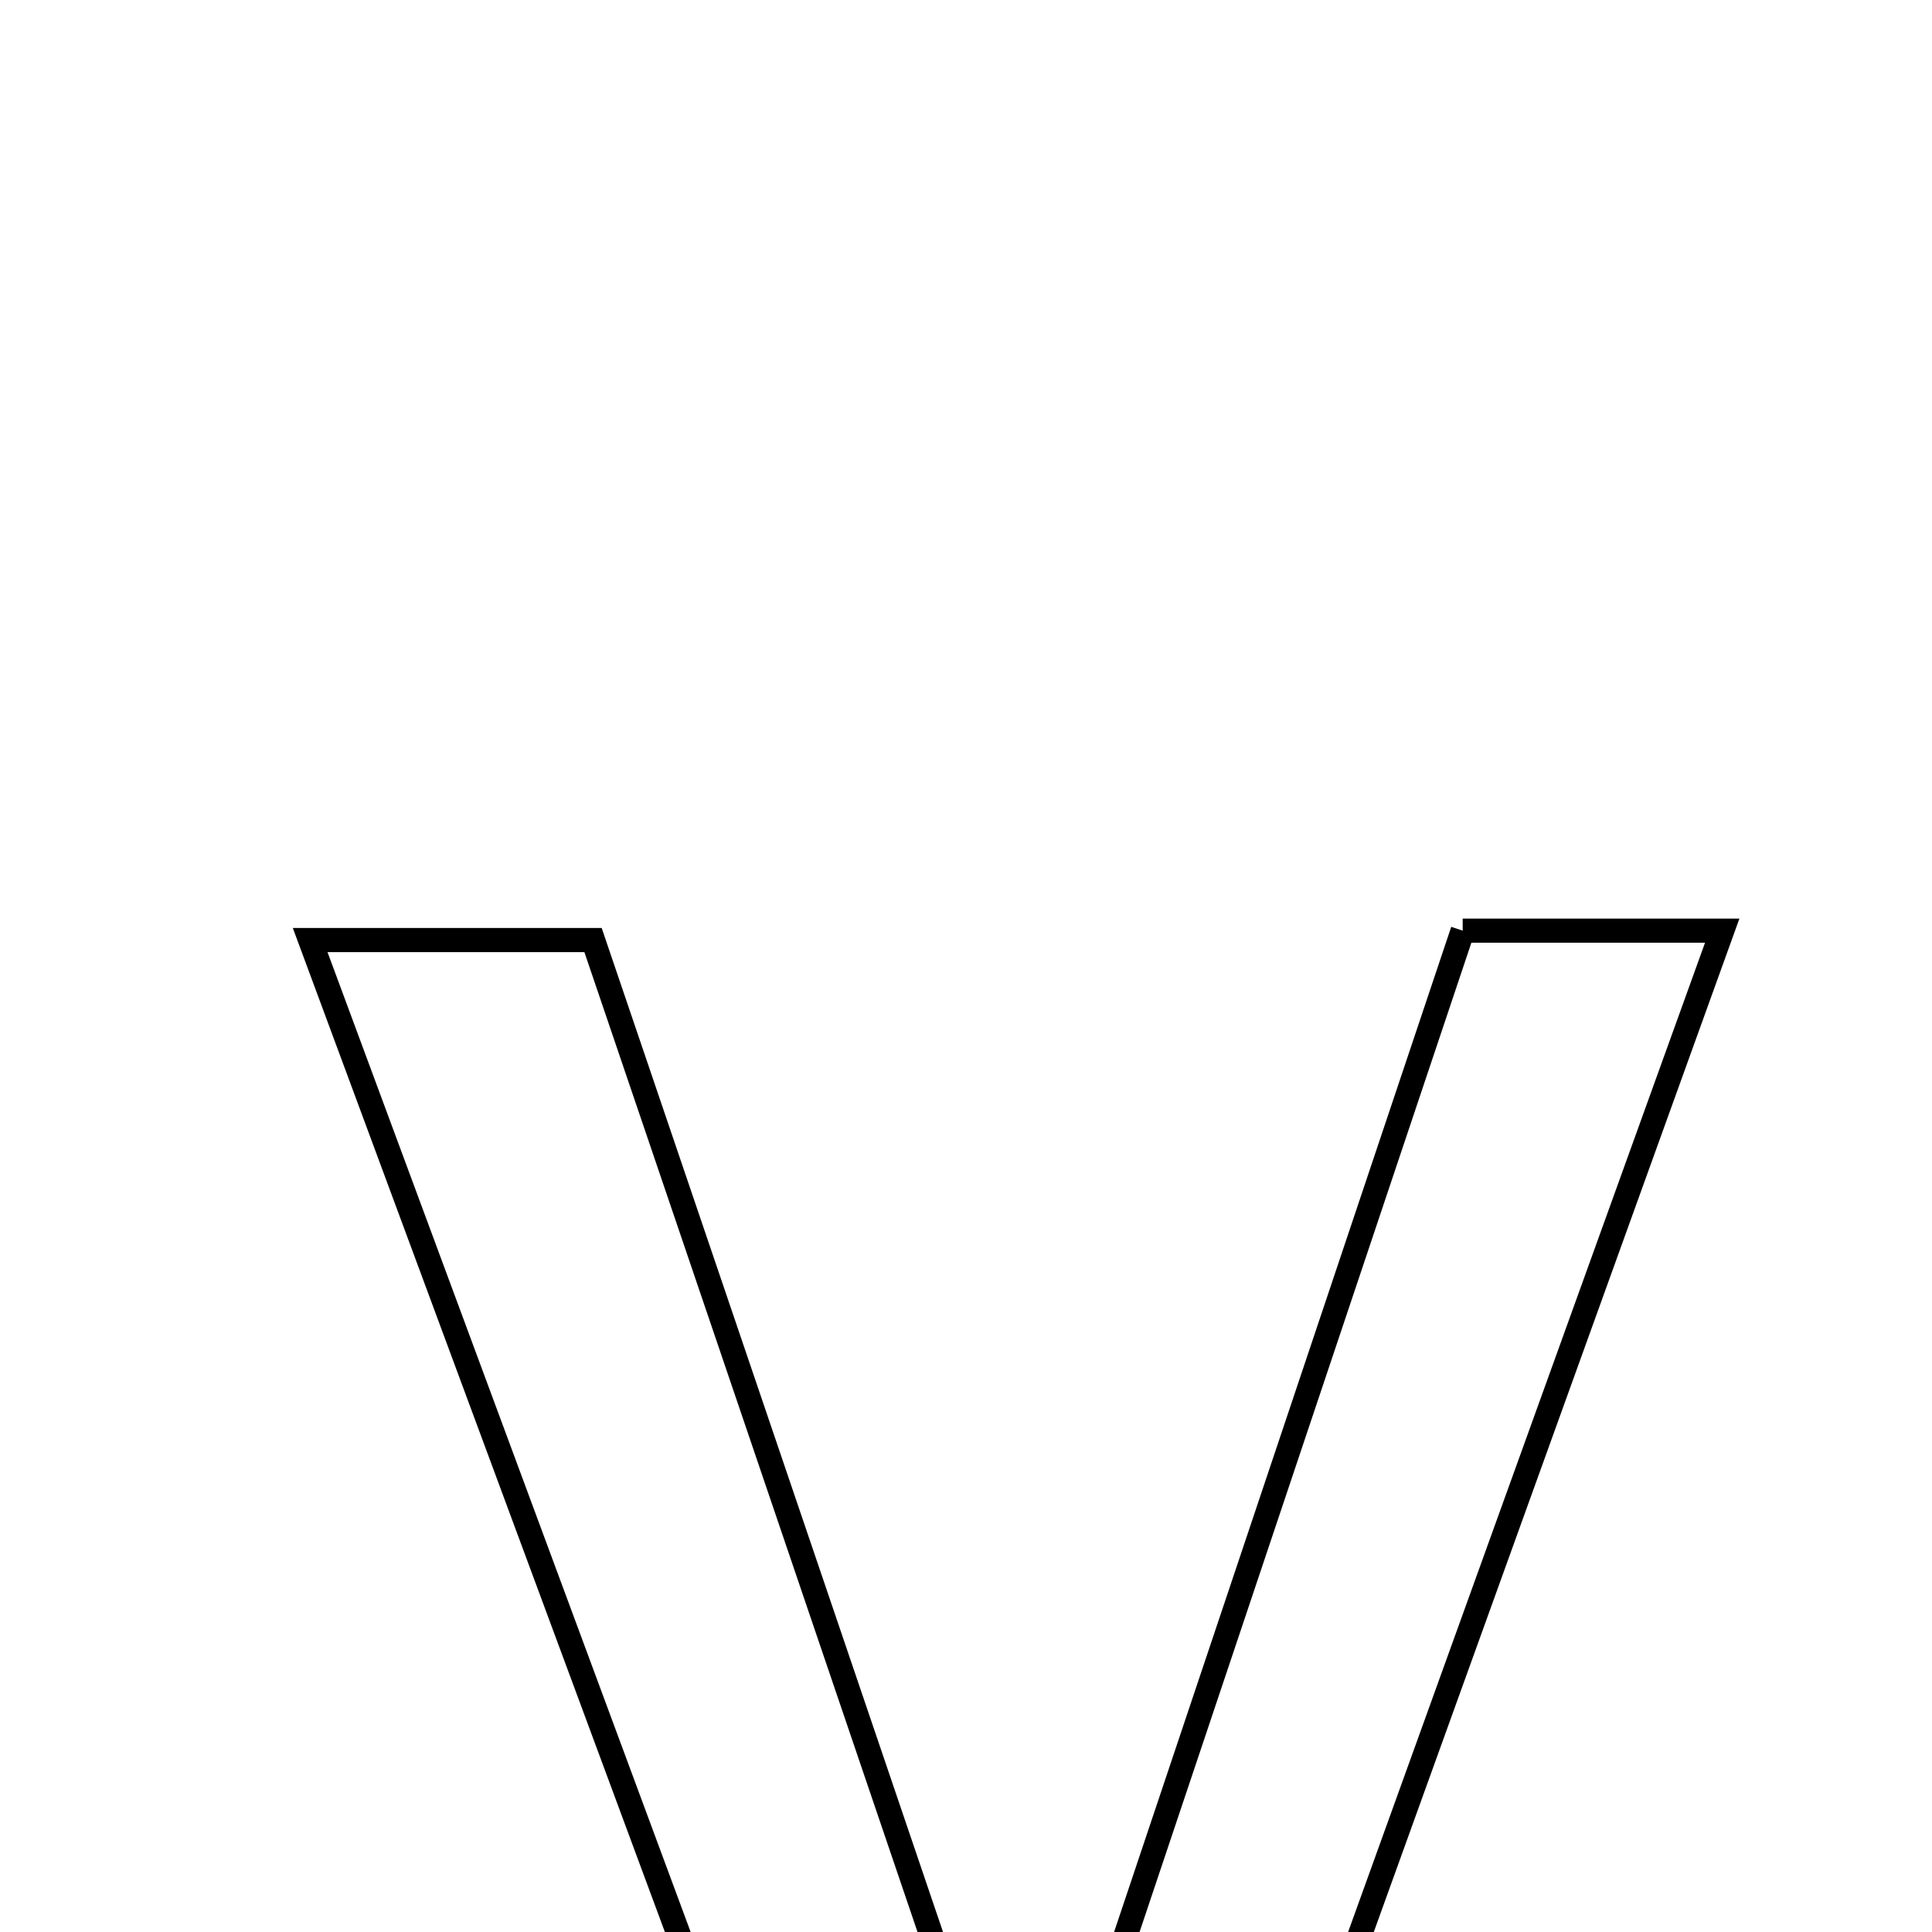 <svg xmlns="http://www.w3.org/2000/svg" viewBox="0.0 0.0 24.0 24.0" height="200px" width="200px"><path fill="none" stroke="black" stroke-width=".3" stroke-opacity="1.0"  filling="0" d="M18.17 11.561 C19.163 11.561 20.005 11.561 21.394 11.561 C19.036 18.096 16.78 24.35 14.467 30.761 C13.332 30.761 12.255 30.761 10.925 30.761 C8.621 24.546 6.296 18.268 3.853 11.678 C5.173 11.678 6.199 11.678 7.367 11.678 C9.074 16.699 10.754 21.641 12.434 26.582 C12.645 26.645 12.857 26.709 13.068 26.772 C14.761 21.723 16.456 16.672 18.17 11.561"></path></svg>
